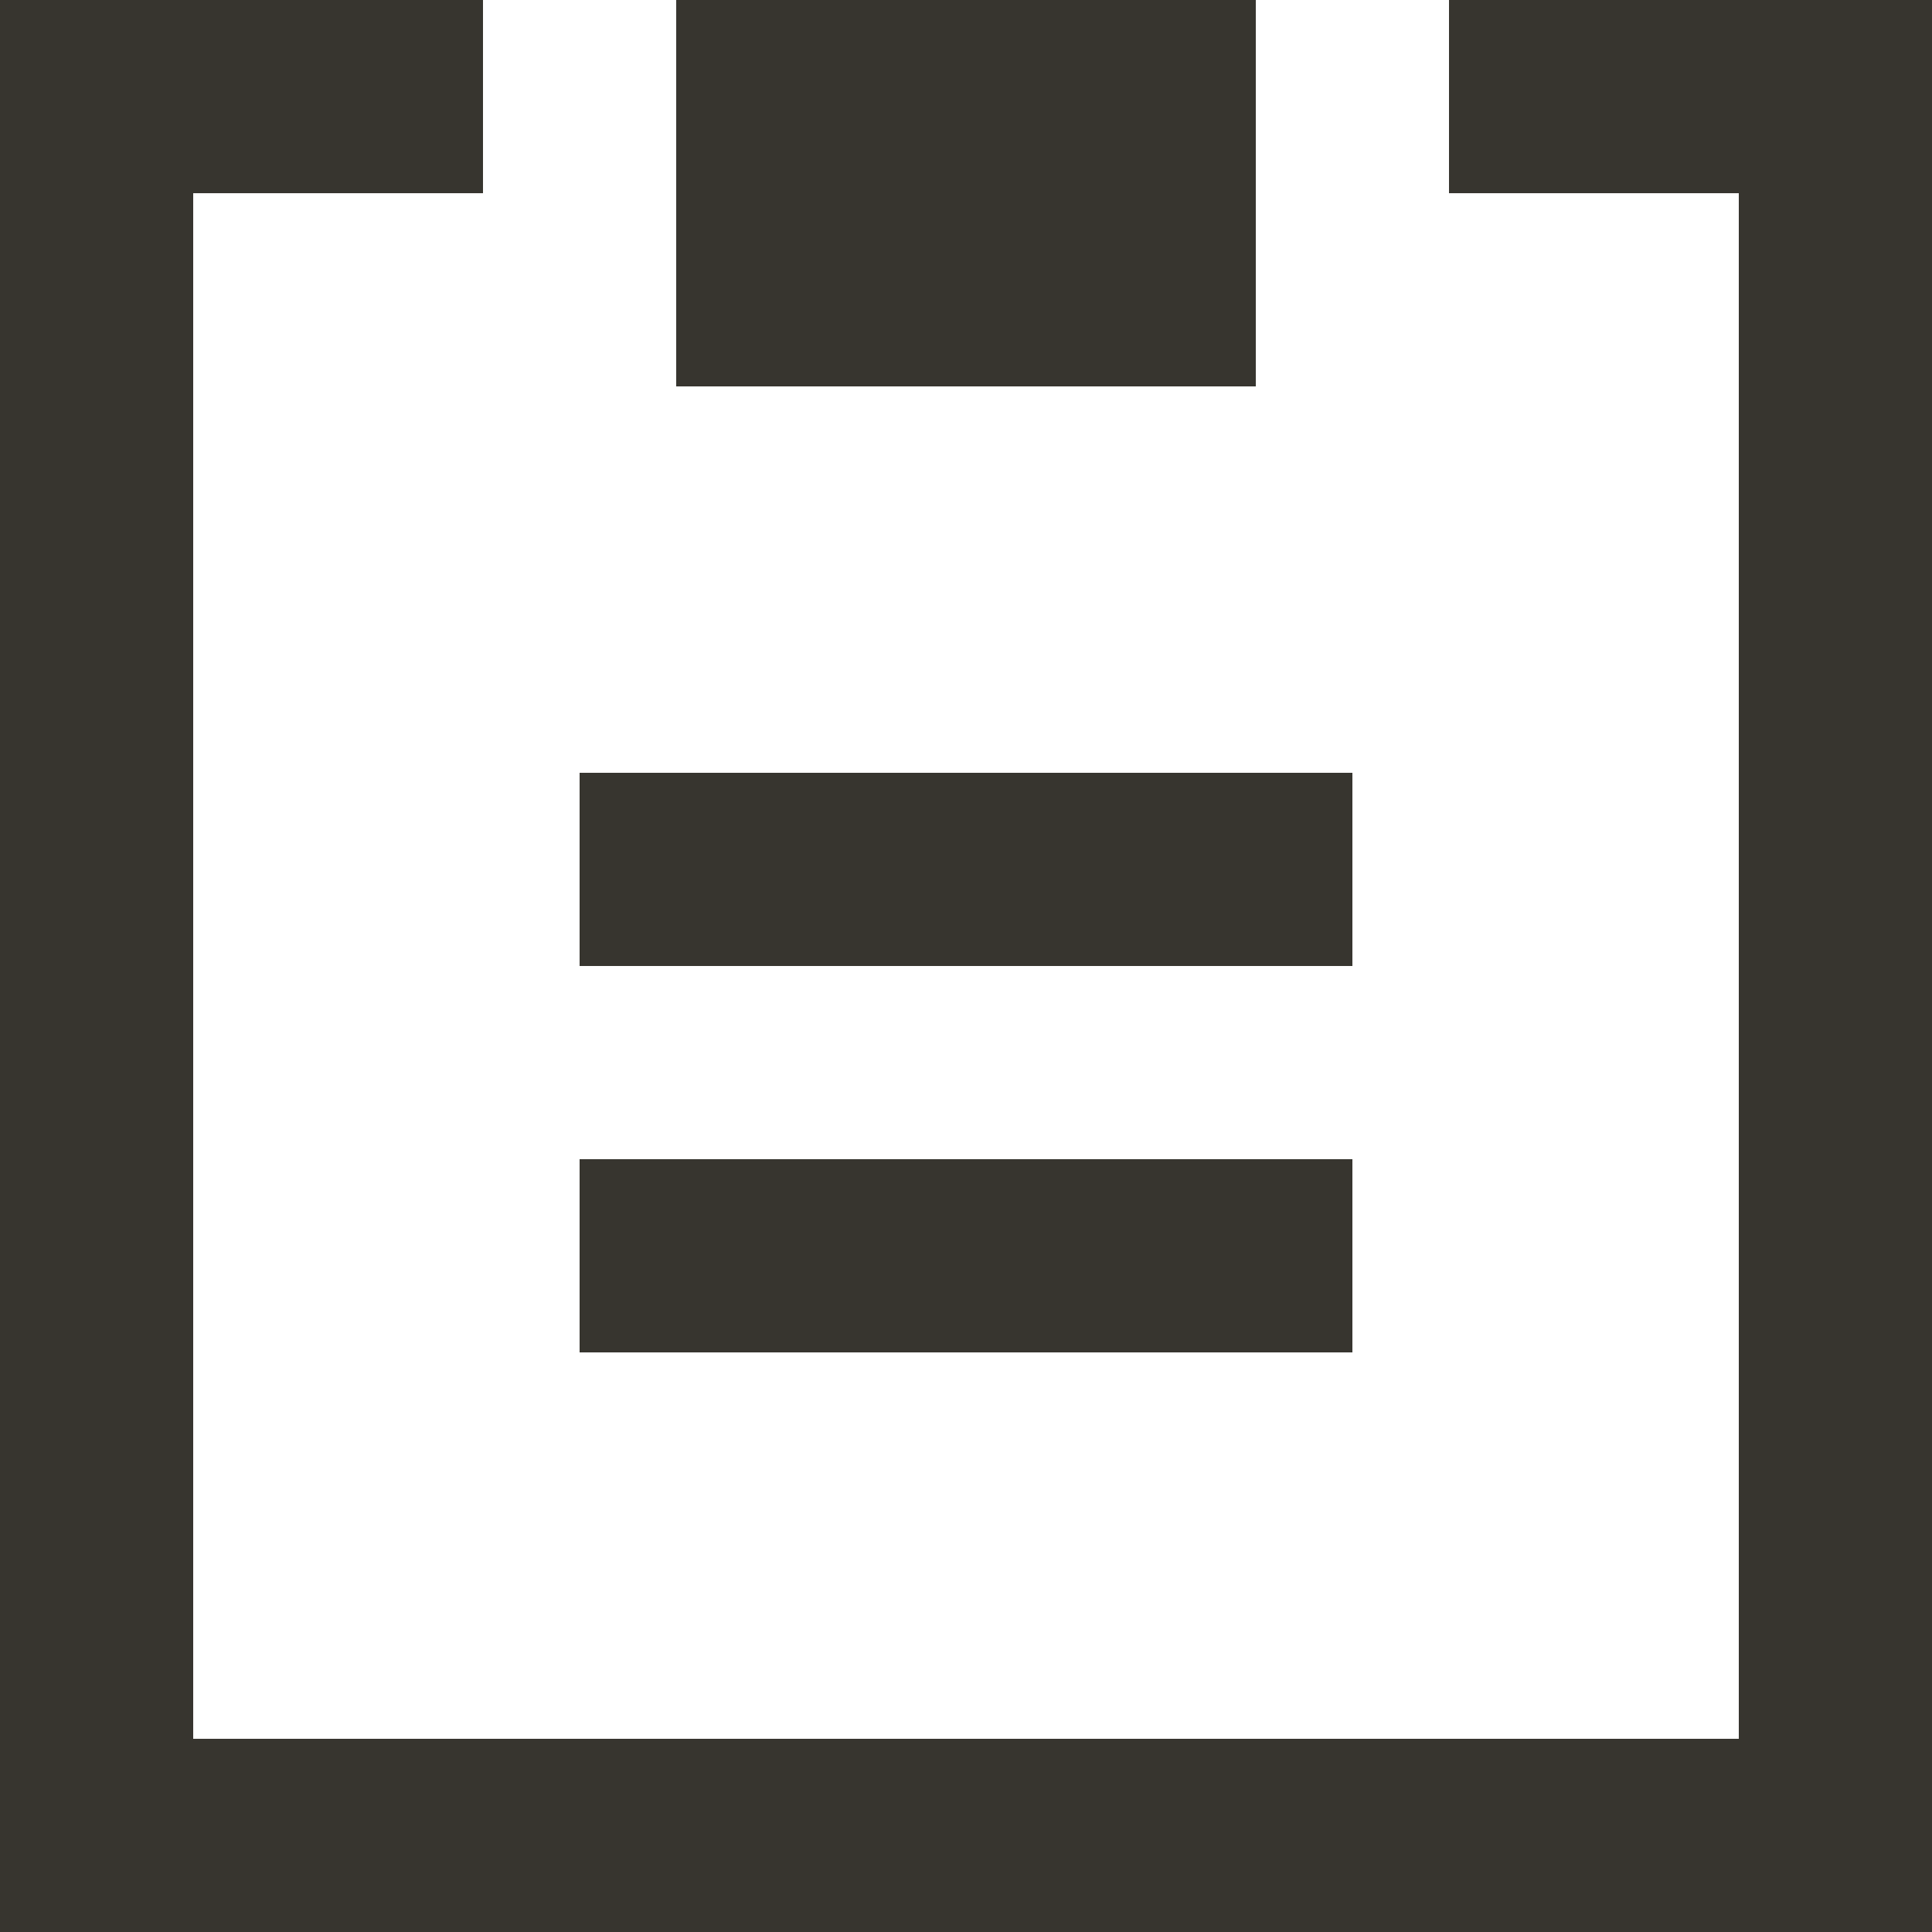 <!-- Generated by IcoMoon.io -->
<svg version="1.1" xmlns="http://www.w3.org/2000/svg" width="32" height="32" viewBox="0 0 32 32">
<title>as-fileboard-</title>
<path fill="#37352f" d="M9.6 16h12.8v-3.2h-12.8v3.2zM9.6 22.4h12.8v-3.2h-12.8v3.2zM11.2 6.4h9.6v-6.4h-9.6v6.4zM32 0v32h-32v-32h8v3.2h-4.8v25.6h25.6v-25.6h-4.8v-3.2h8z"></path>
</svg>
